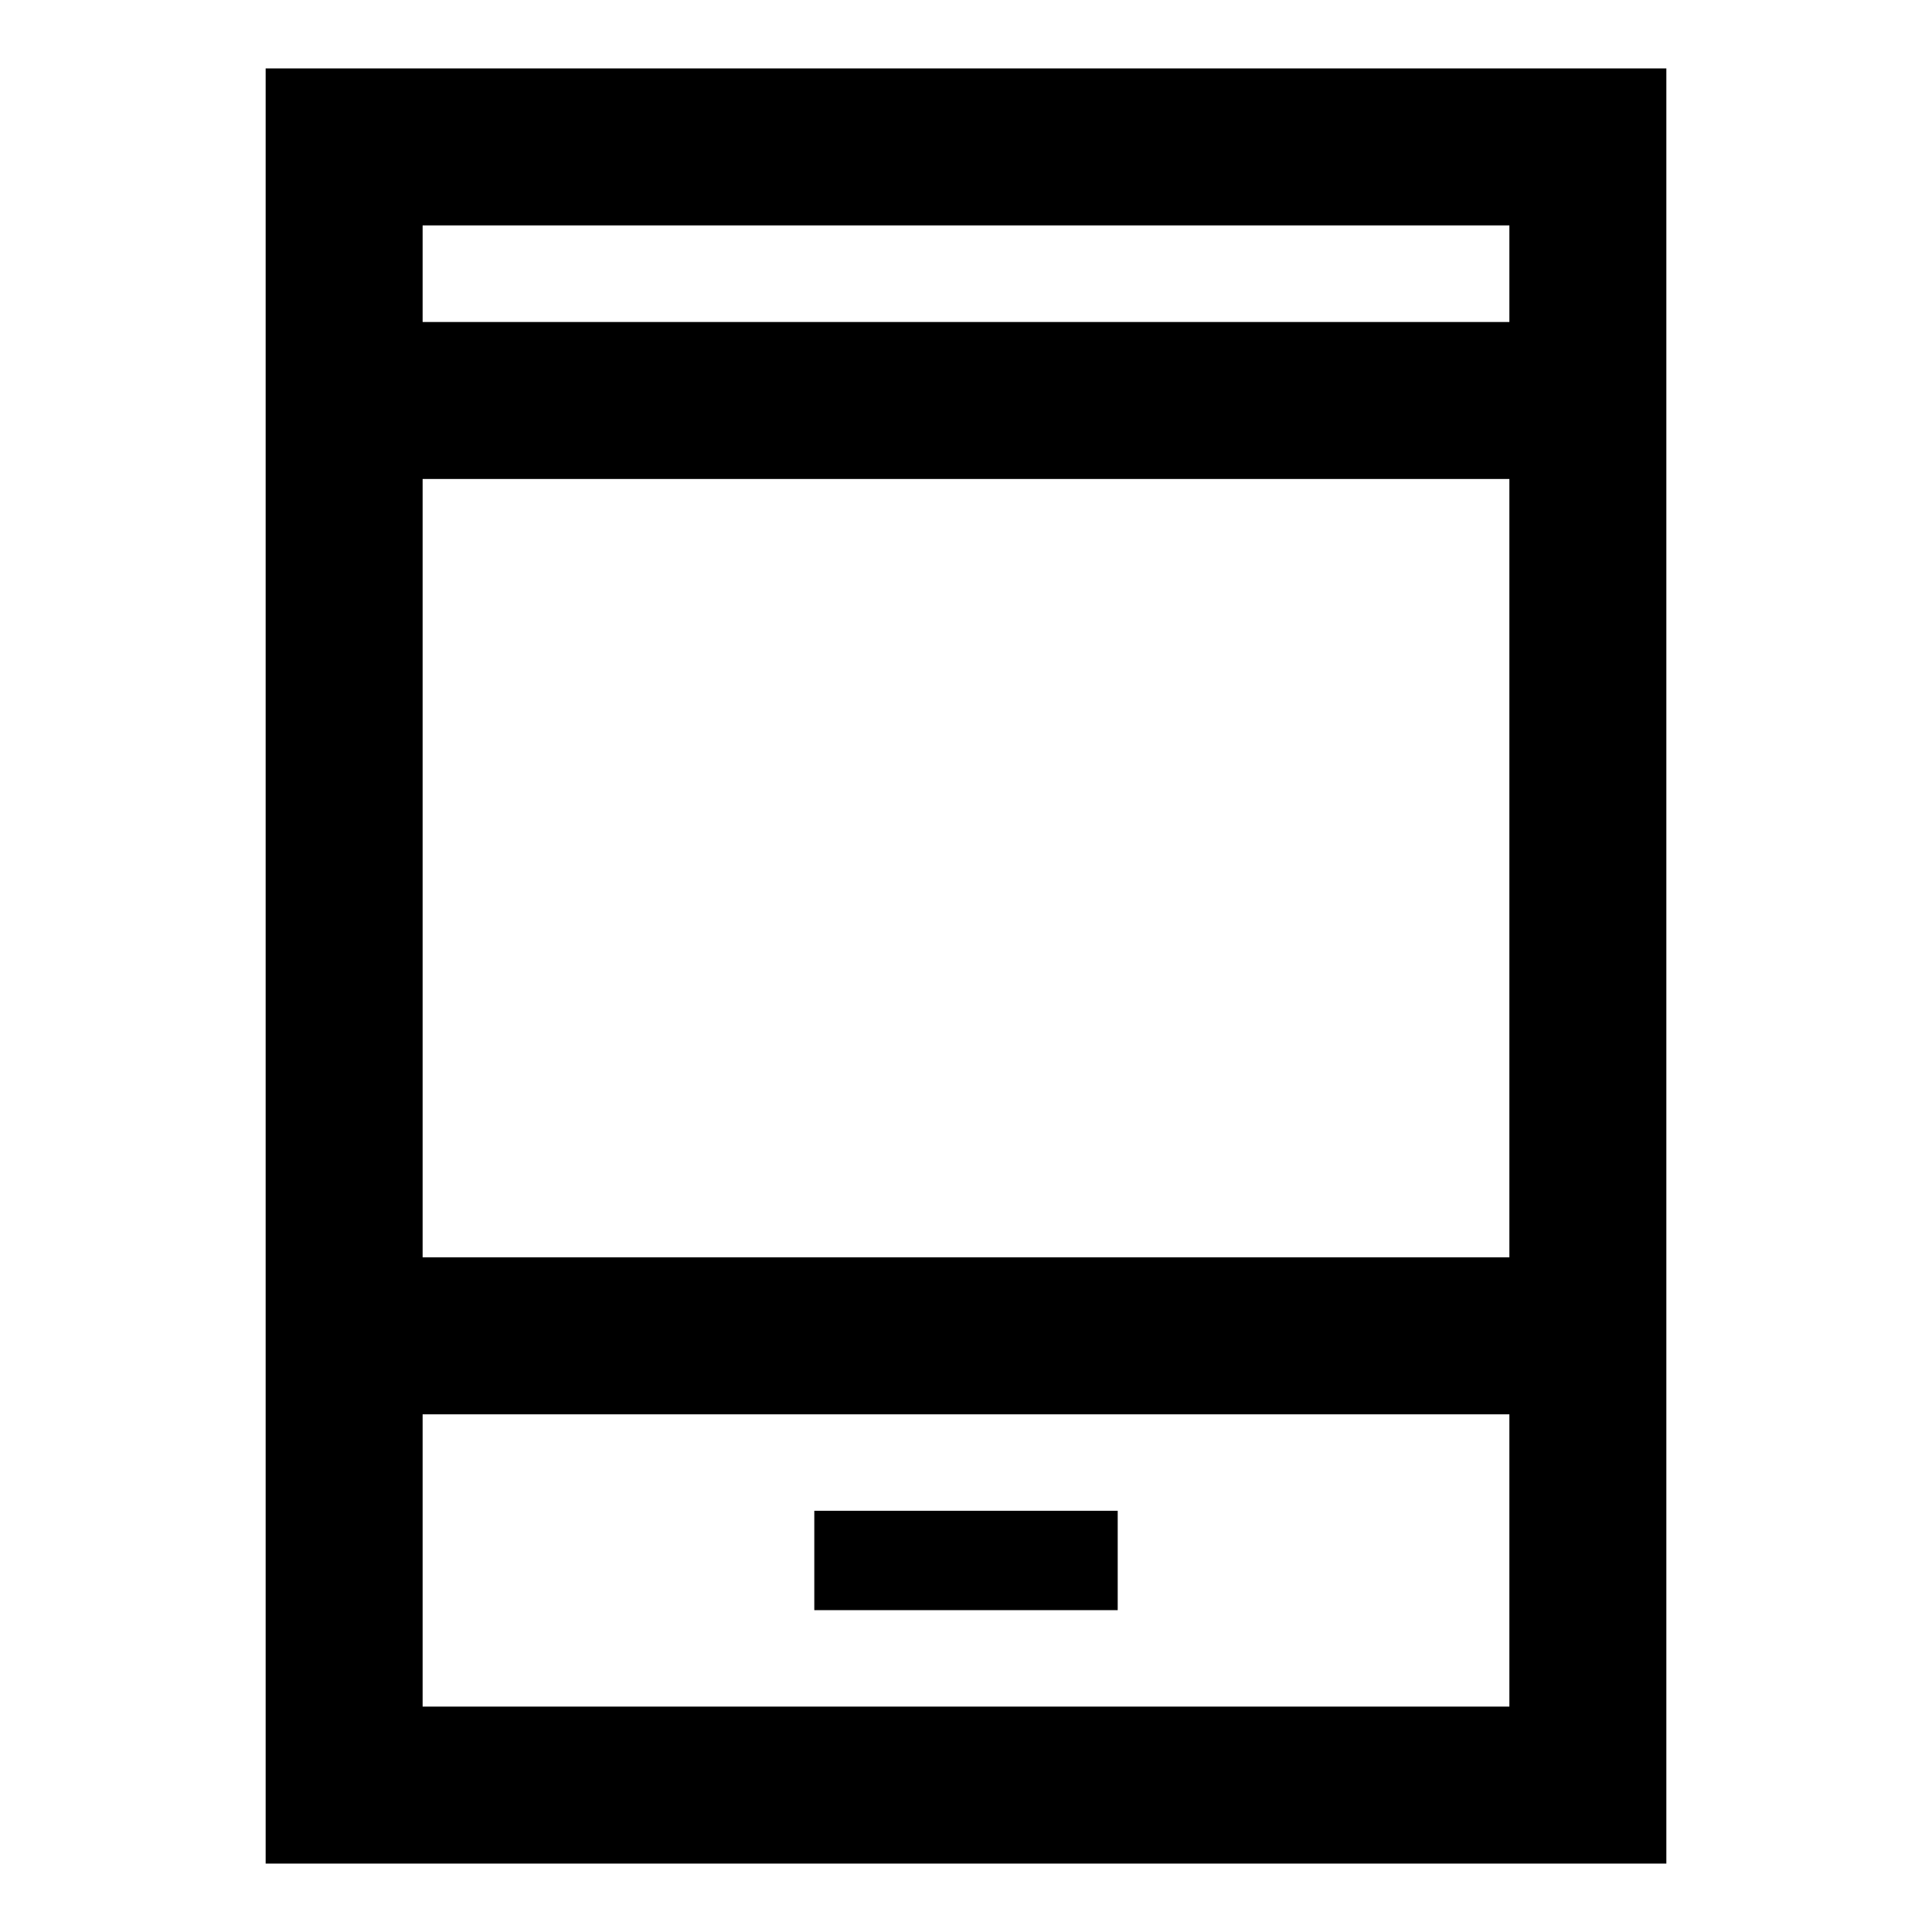 <svg xmlns="http://www.w3.org/2000/svg" height="20" viewBox="0 -960 960 960" width="20"><path d="M132-34v-892h696v892H132Zm78-223.23V-112h540v-145.23H210Zm194.62 97.31h150.76v-49.39H404.62v49.39ZM210-335.23h540V-722H210v386.77ZM210-800h540v-48H210v48Zm0 0v-48 48Zm0 542.77V-112v-145.23Z"/></svg>